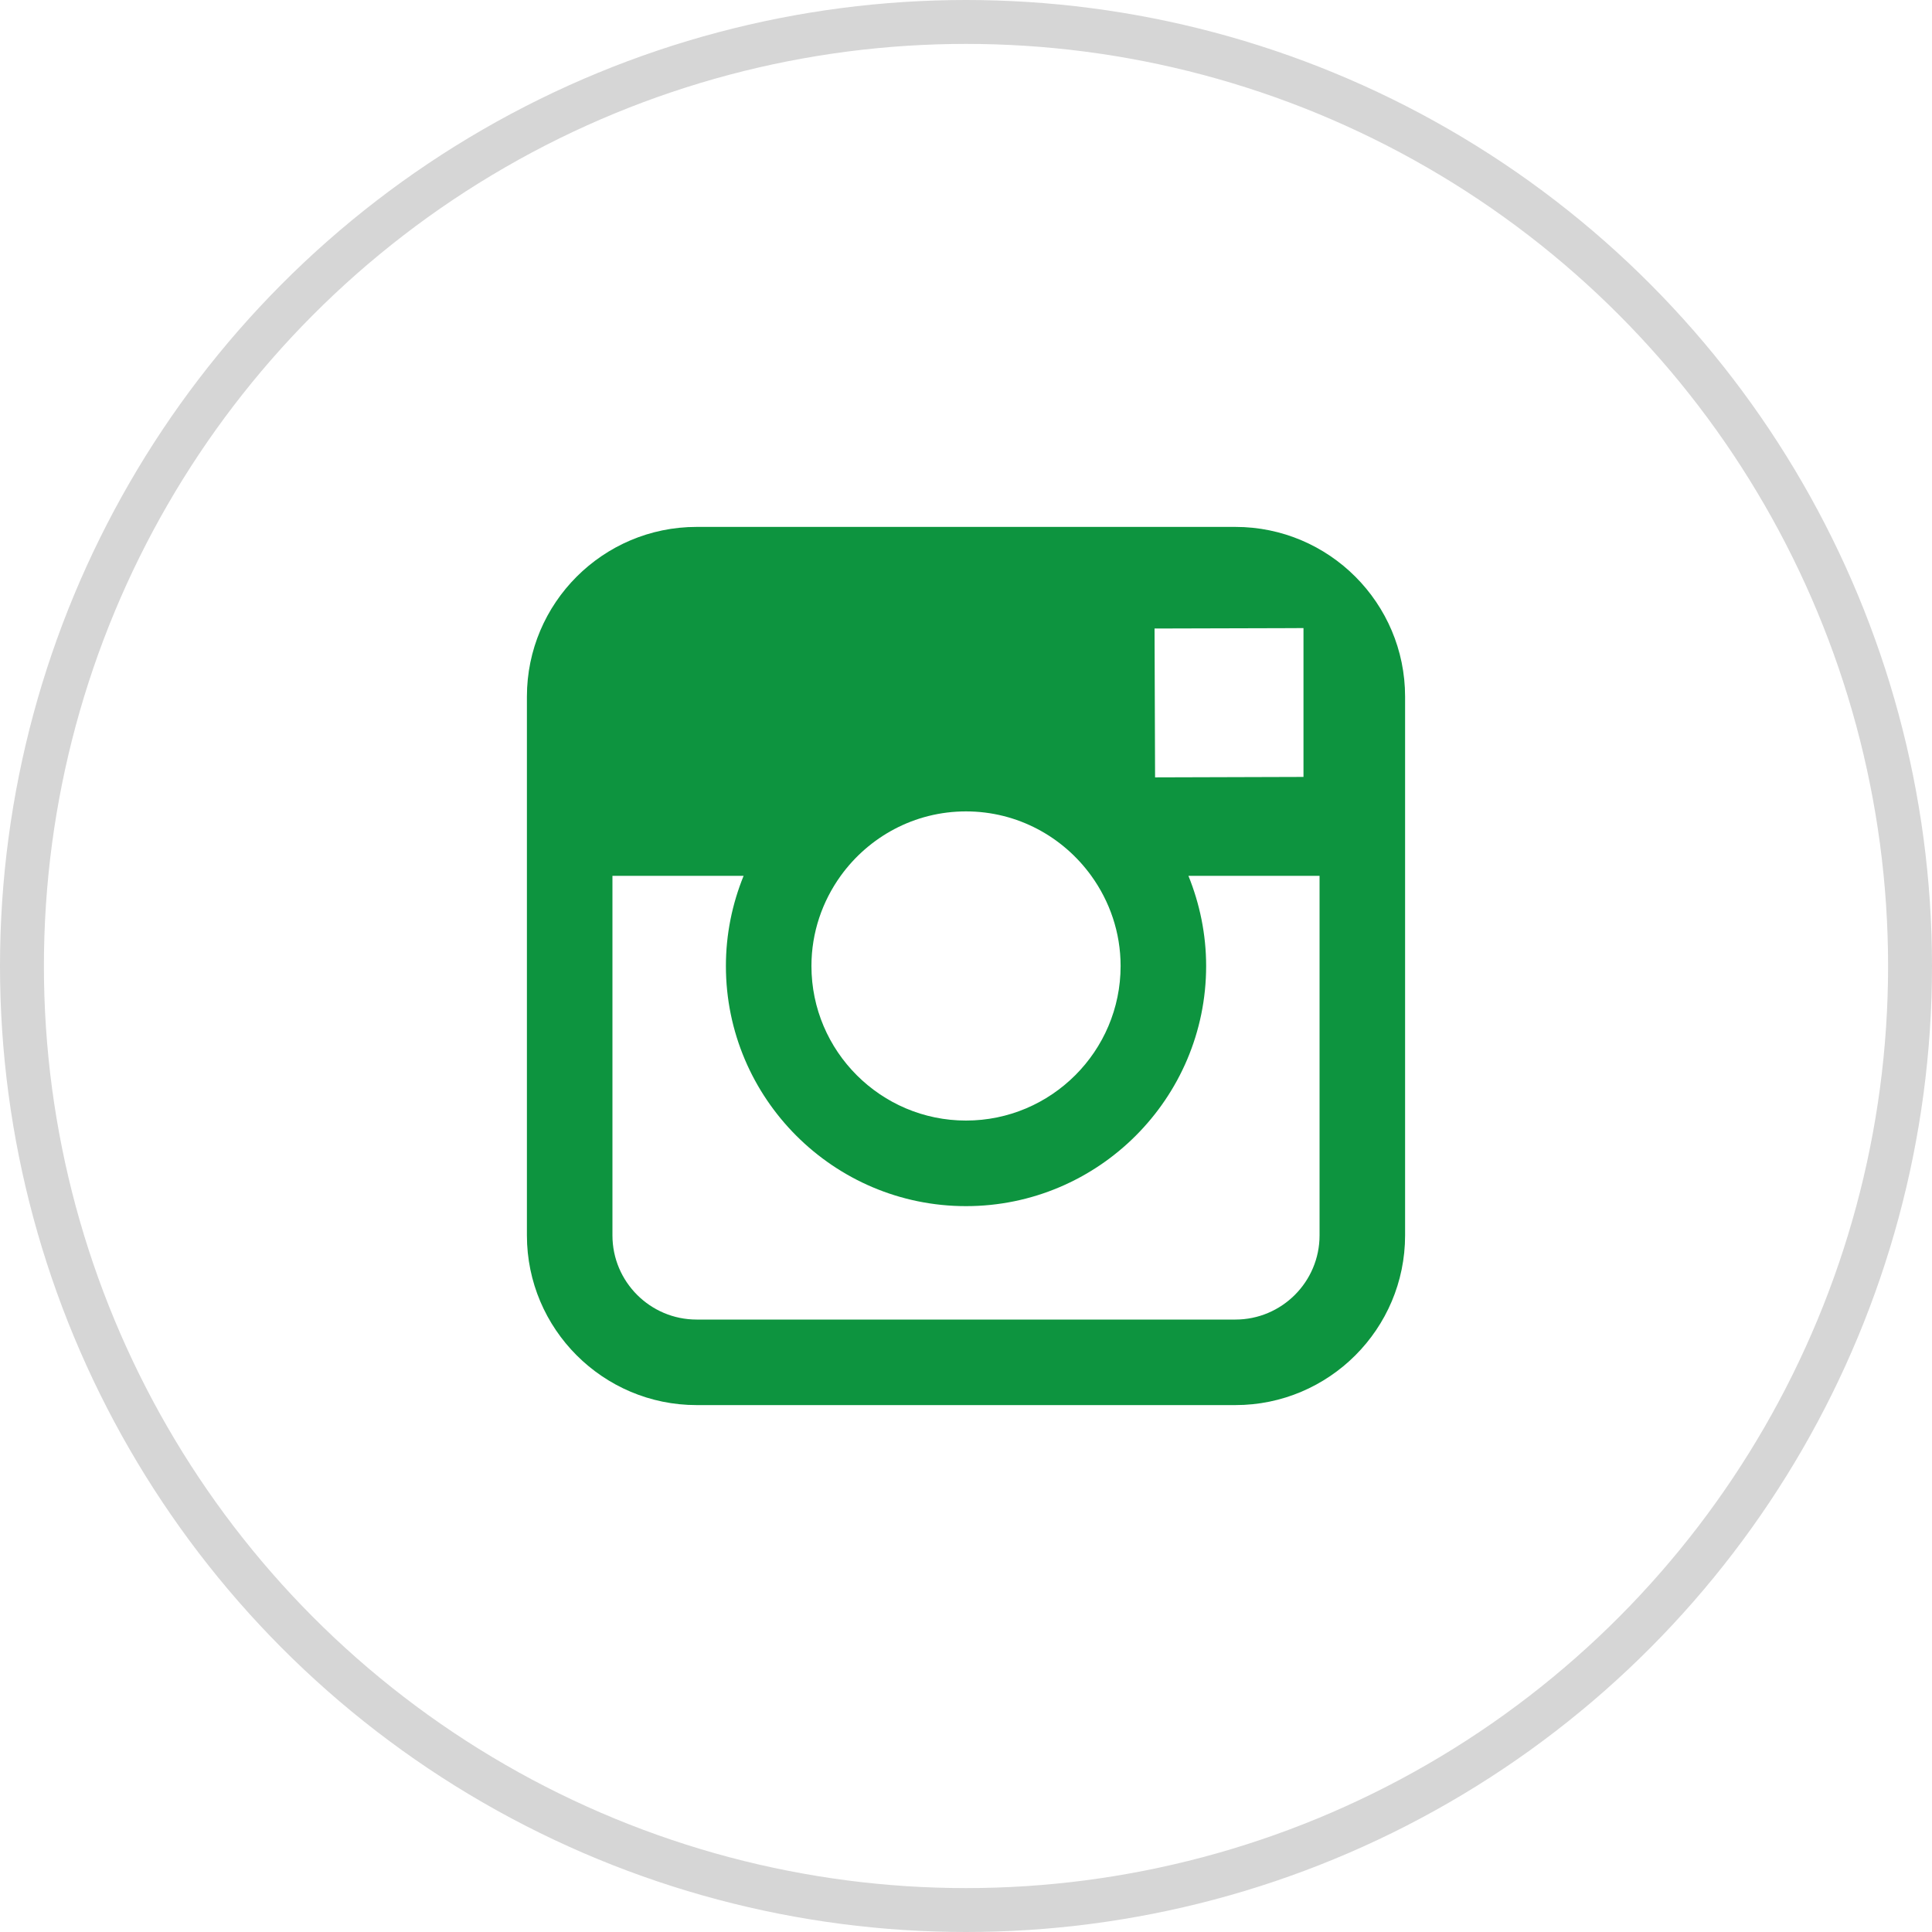 <?xml version="1.0" encoding="UTF-8"?>
<svg width="44px" height="44px" viewBox="0 0 44 44" version="1.1" xmlns="http://www.w3.org/2000/svg" xmlns:xlink="http://www.w3.org/1999/xlink">
    <!-- Generator: sketchtool 55.2 (78181) - https://sketchapp.com -->
    <title>BDDB8C17-5B18-48BE-8829-BBCA72C091C1</title>
    <desc>Created with sketchtool.</desc>
    <g id="Styleguide" stroke="none" stroke-width="1" fill="none" fill-rule="evenodd">
        <g id="Iconography" transform="translate(-458, -862)">
            <g id="icons" transform="translate(257, 580)">
                <g id="Social" transform="translate(83, 282)">
                    <g id="Global/Icons/Social/Facebook-Copy-2" transform="translate(118, 0)">
                        <g id="Global/Icons/Social/Facebook">
                            <rect id="Rectangle" x="0" y="0" width="44" height="44"></rect>
                            <circle id="Oval" stroke="#D6D6D6" cx="22" cy="22" r="21.5"></circle>
                            <path d="M28.135,12 L15.865,12 C13.734,12 12,13.733 12,15.865 L12,28.135 C12,30.267 13.734,32 15.865,32 L28.135,32 C30.266,32 32,30.267 32,28.135 L32,15.865 C32,13.733 30.266,12 28.135,12 L28.135,12 Z M29.244,14.306 L29.686,14.304 L29.686,17.694 L26.306,17.704 L26.294,14.314 L29.244,14.306 L29.244,14.306 Z M19.146,19.947 C19.786,19.06 20.825,18.479 22,18.479 C23.175,18.479 24.214,19.06 24.854,19.947 C25.271,20.525 25.521,21.233 25.521,22 C25.521,23.94 23.941,25.52 22,25.52 C20.06,25.52 18.48,23.94 18.48,22 C18.48,21.233 18.73,20.525 19.146,19.947 L19.146,19.947 Z M30.052,28.135 C30.052,29.192 29.192,30.052 28.135,30.052 L15.865,30.052 C14.808,30.052 13.948,29.192 13.948,28.135 L13.948,19.947 L16.935,19.947 C16.677,20.582 16.532,21.274 16.532,22 C16.532,25.015 18.985,27.469 22,27.469 C25.016,27.469 27.469,25.015 27.469,22 C27.469,21.274 27.322,20.582 27.066,19.947 L30.052,19.947 L30.052,28.135 L30.052,28.135 Z" id="Shape" fill="#0D943F"></path>
                        </g>
                    </g>
                </g>
            </g>
        </g>
    </g>
</svg>
